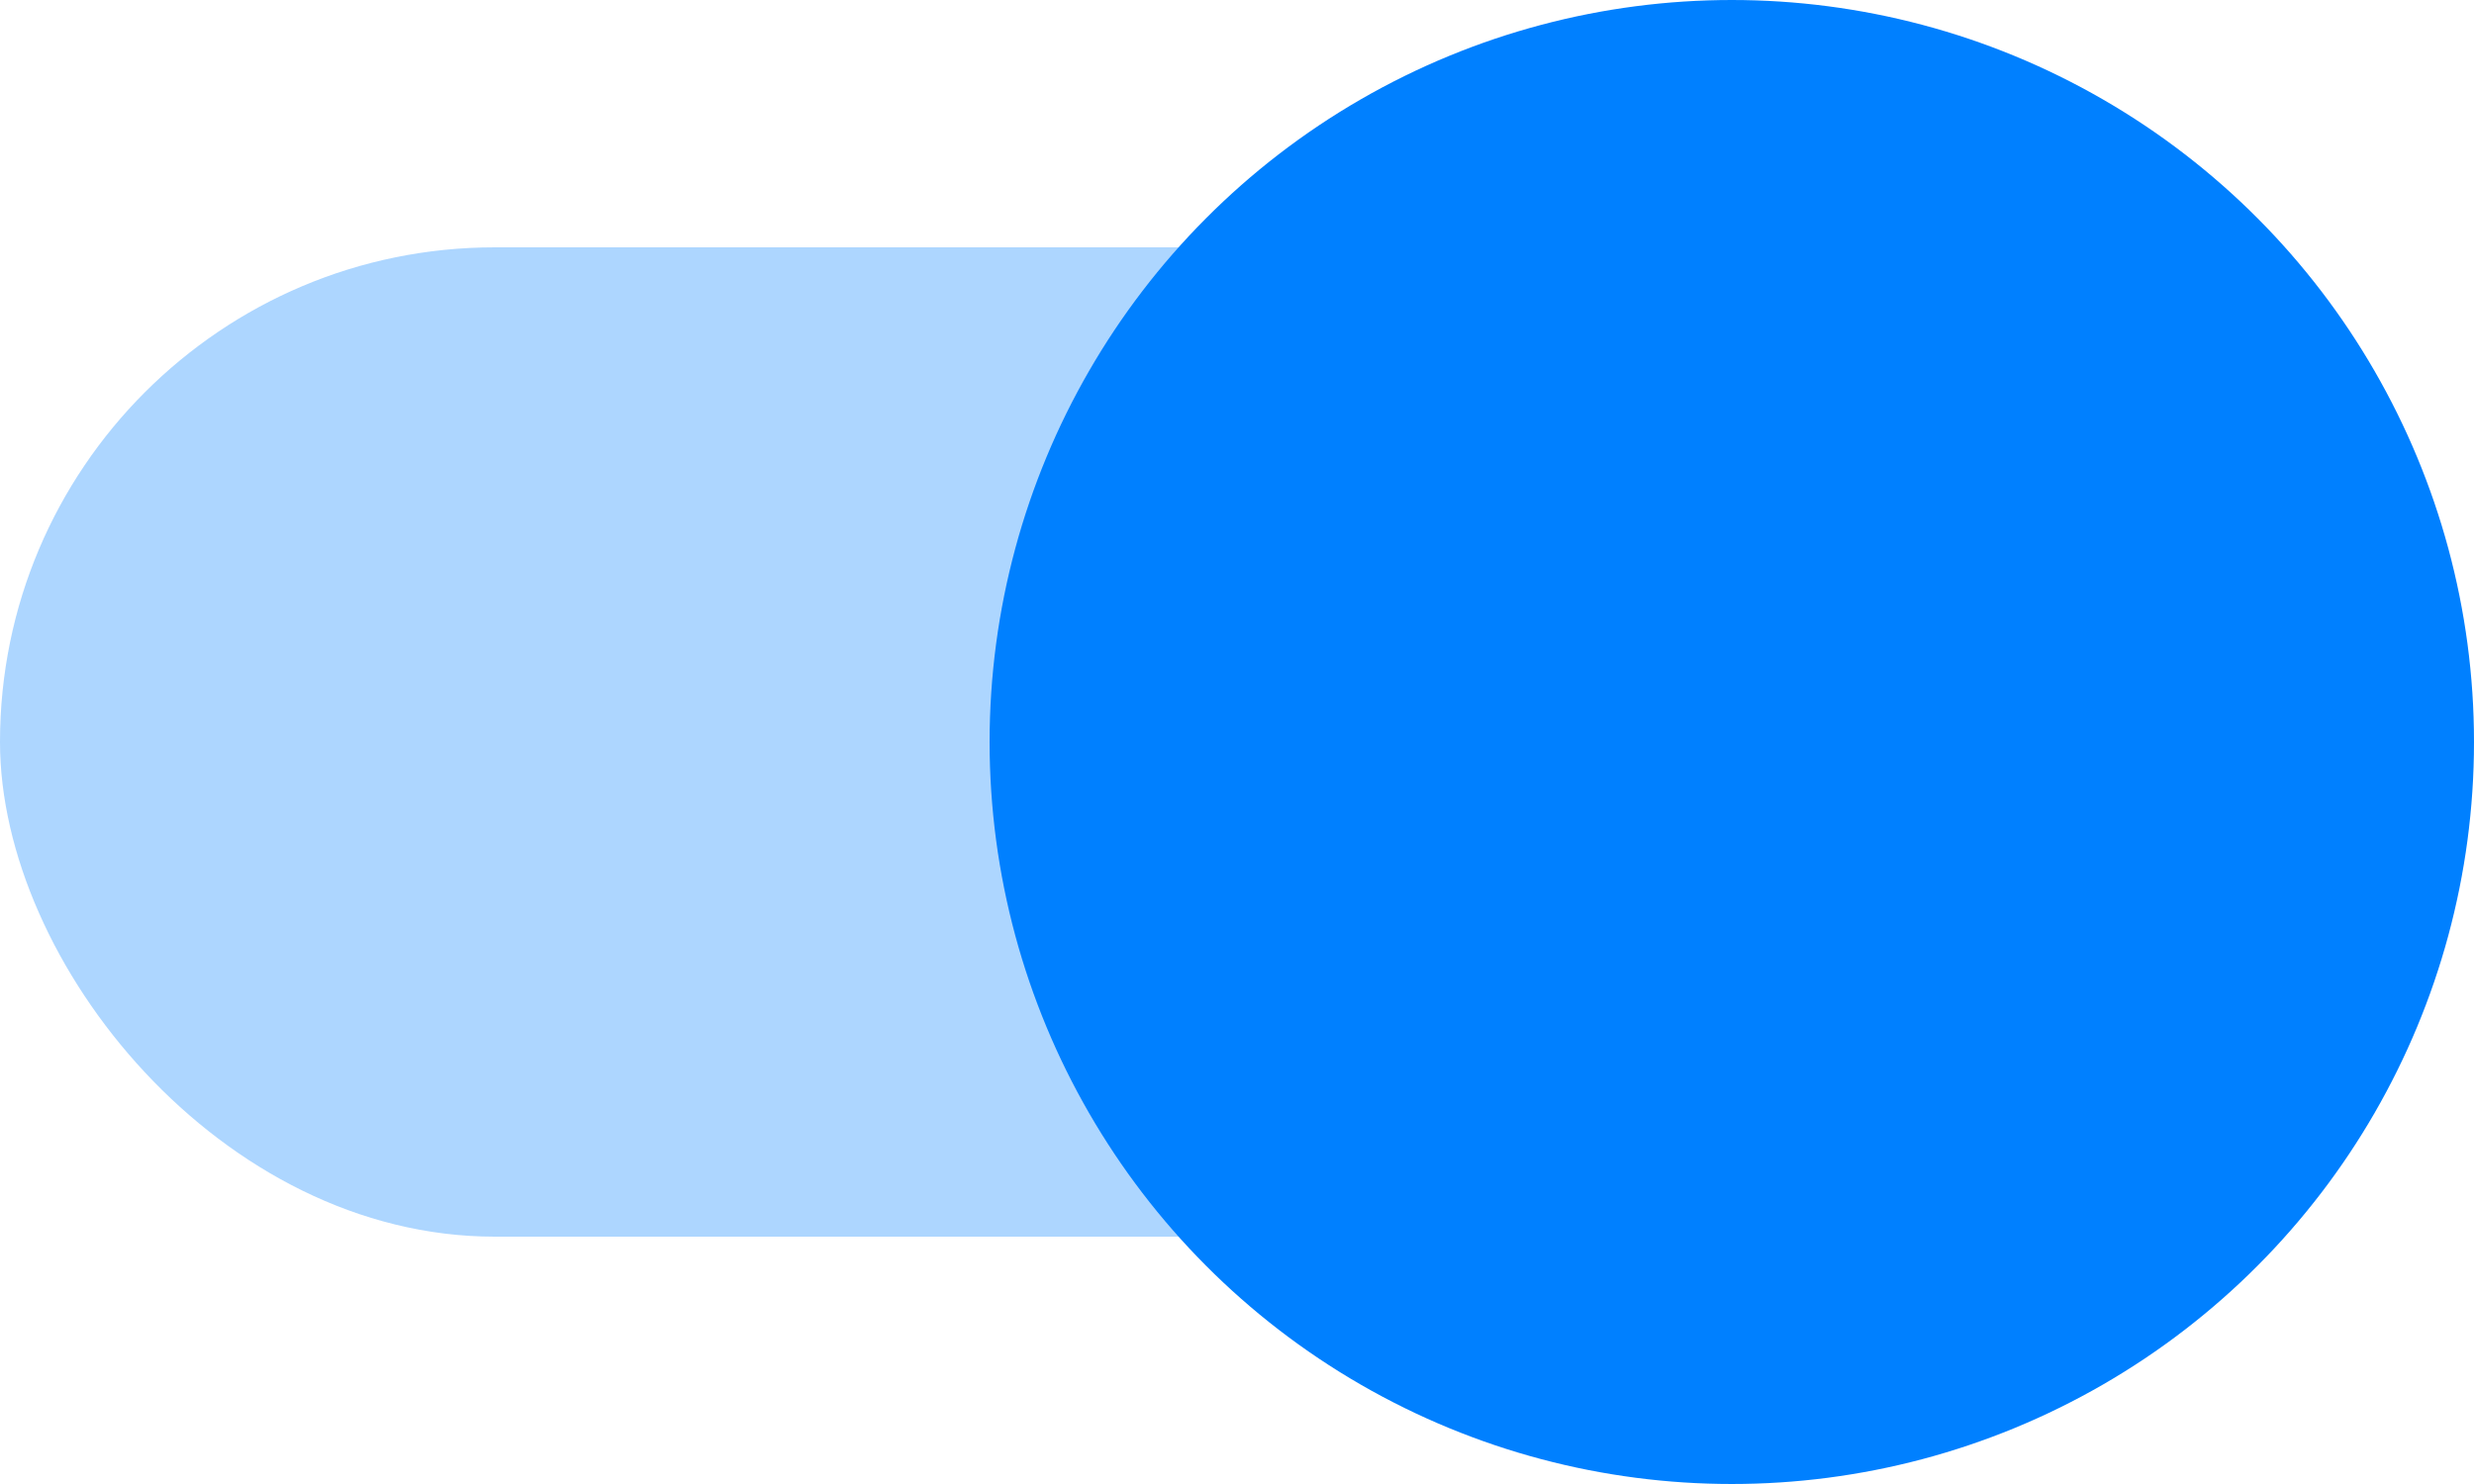 <?xml version="1.0" encoding="UTF-8"?>
<svg width="20px" height="12px" viewBox="0 0 20 12" version="1.1" xmlns="http://www.w3.org/2000/svg" xmlns:xlink="http://www.w3.org/1999/xlink">
    <title>244AC43C-BF91-4604-A07C-D660D1F674AA</title>
    <g id="Page-1" stroke="none" stroke-width="1" fill="none" fill-rule="evenodd">
        <g id="Tribyl-icons" transform="translate(-185, -355)" fill-rule="nonzero">
            <g id="on" transform="translate(185, 355)">
                <rect id="Rectangle" fill="#3399FF" opacity="0.4" x="0" y="2" width="18" height="8" rx="4"></rect>
                <circle id="Oval" fill="#0080FF" cx="14" cy="6" r="6"></circle>
            </g>
        </g>
    </g>
</svg>